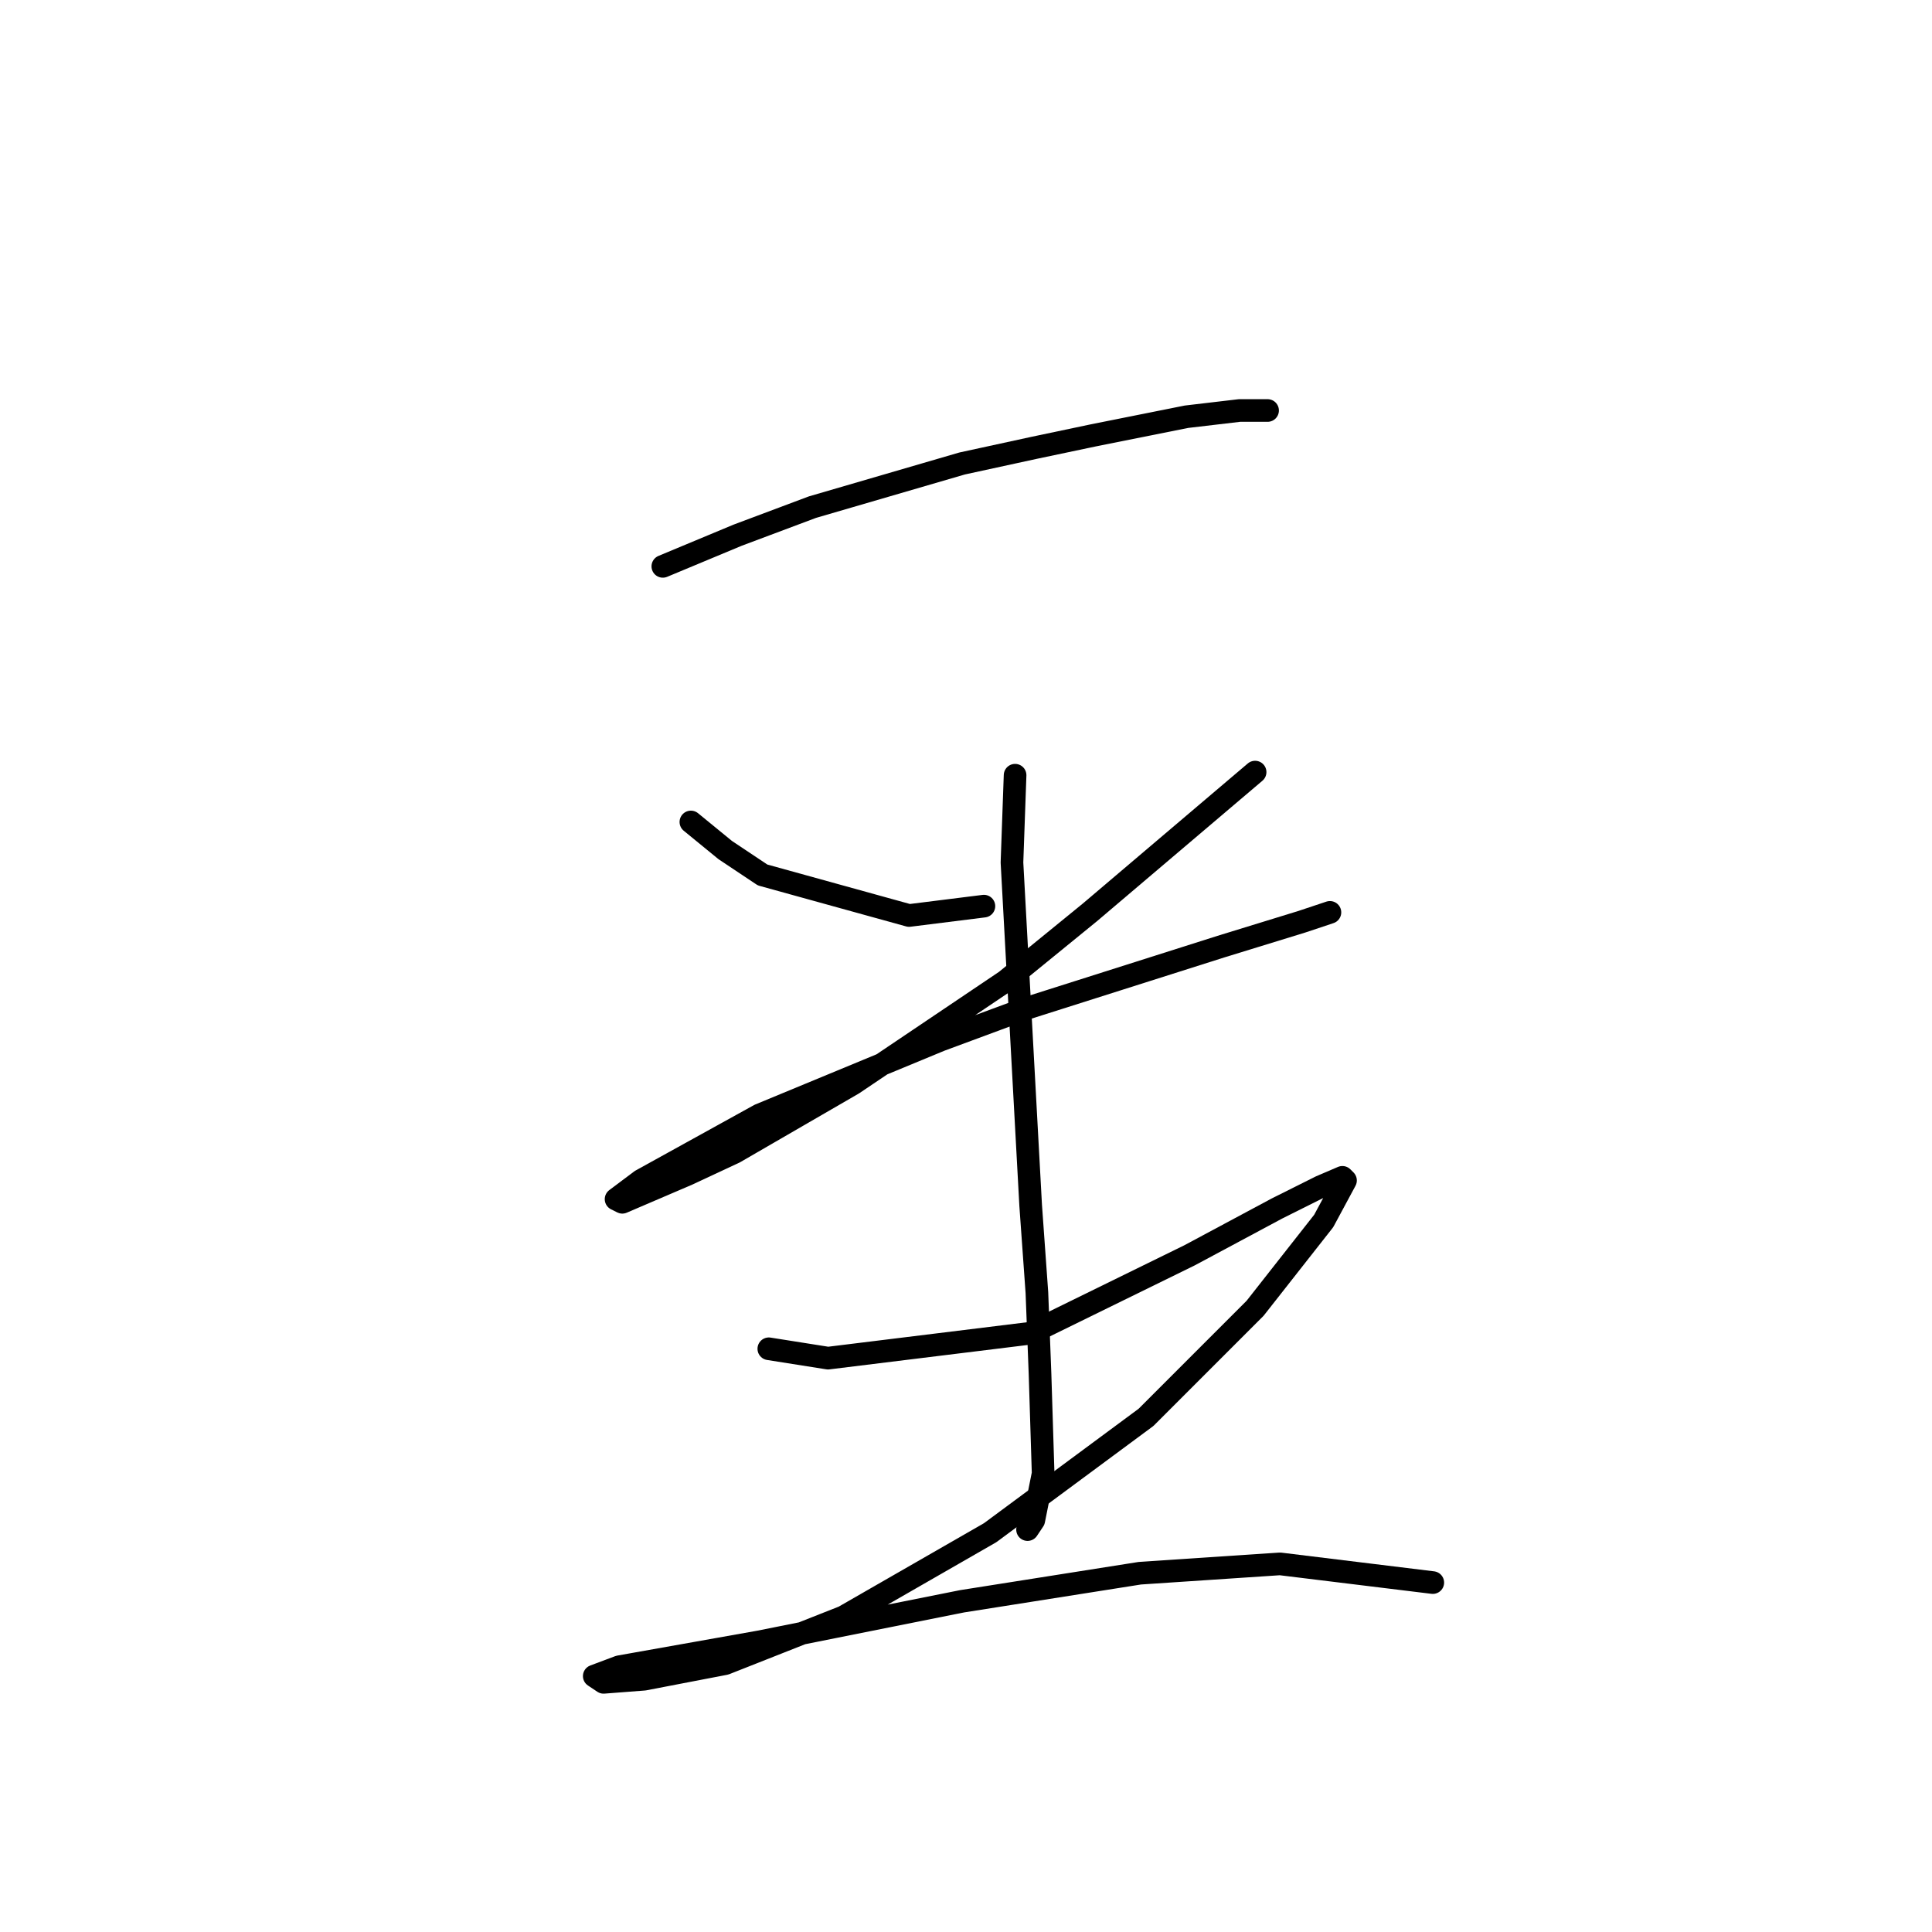 <?xml version="1.0" standalone="no"?>
    <svg width="256" height="256" xmlns="http://www.w3.org/2000/svg" version="1.1">
    <polyline stroke="black" stroke-width="3" stroke-linecap="round" fill="transparent" stroke-linejoin="round" points="87.829 75.046 97.742 70.915 107.655 67.198 127.482 61.415 136.982 59.35 144.83 57.698 157.221 55.219 164.243 54.393 167.961 54.393 167.961 54.393 " />
        <polyline stroke="black" stroke-width="3" stroke-linecap="round" fill="transparent" stroke-linejoin="round" points="91.546 108.916 96.09 112.633 101.047 115.938 120.46 121.308 130.373 120.068 130.373 120.068 " />
        <polyline stroke="black" stroke-width="3" stroke-linecap="round" fill="transparent" stroke-linejoin="round" points="166.308 102.307 144.417 120.894 133.264 129.982 113.025 143.612 97.329 152.699 91.133 155.591 82.459 159.308 81.633 158.895 84.938 156.417 100.633 147.743 124.59 137.83 135.743 133.699 161.765 125.438 172.504 122.134 176.222 120.894 176.222 120.894 " />
        <polyline stroke="black" stroke-width="3" stroke-linecap="round" fill="transparent" stroke-linejoin="round" points="134.504 102.72 134.091 114.286 136.569 159.721 137.395 171.287 137.808 182.026 138.221 195.244 136.982 201.439 136.156 202.678 136.156 202.678 " />
        <polyline stroke="black" stroke-width="3" stroke-linecap="round" fill="transparent" stroke-linejoin="round" points="101.873 178.721 109.721 179.961 136.569 176.656 157.634 166.33 169.2 160.134 174.983 157.243 177.874 156.004 178.287 156.417 175.396 161.786 166.308 173.352 151.852 187.809 131.199 203.091 111.786 214.244 96.09 220.44 85.351 222.505 79.981 222.918 78.742 222.092 82.046 220.853 100.633 217.548 127.482 212.179 151.026 208.461 169.613 207.222 189.852 209.7 189.852 209.7 " />
        </svg>